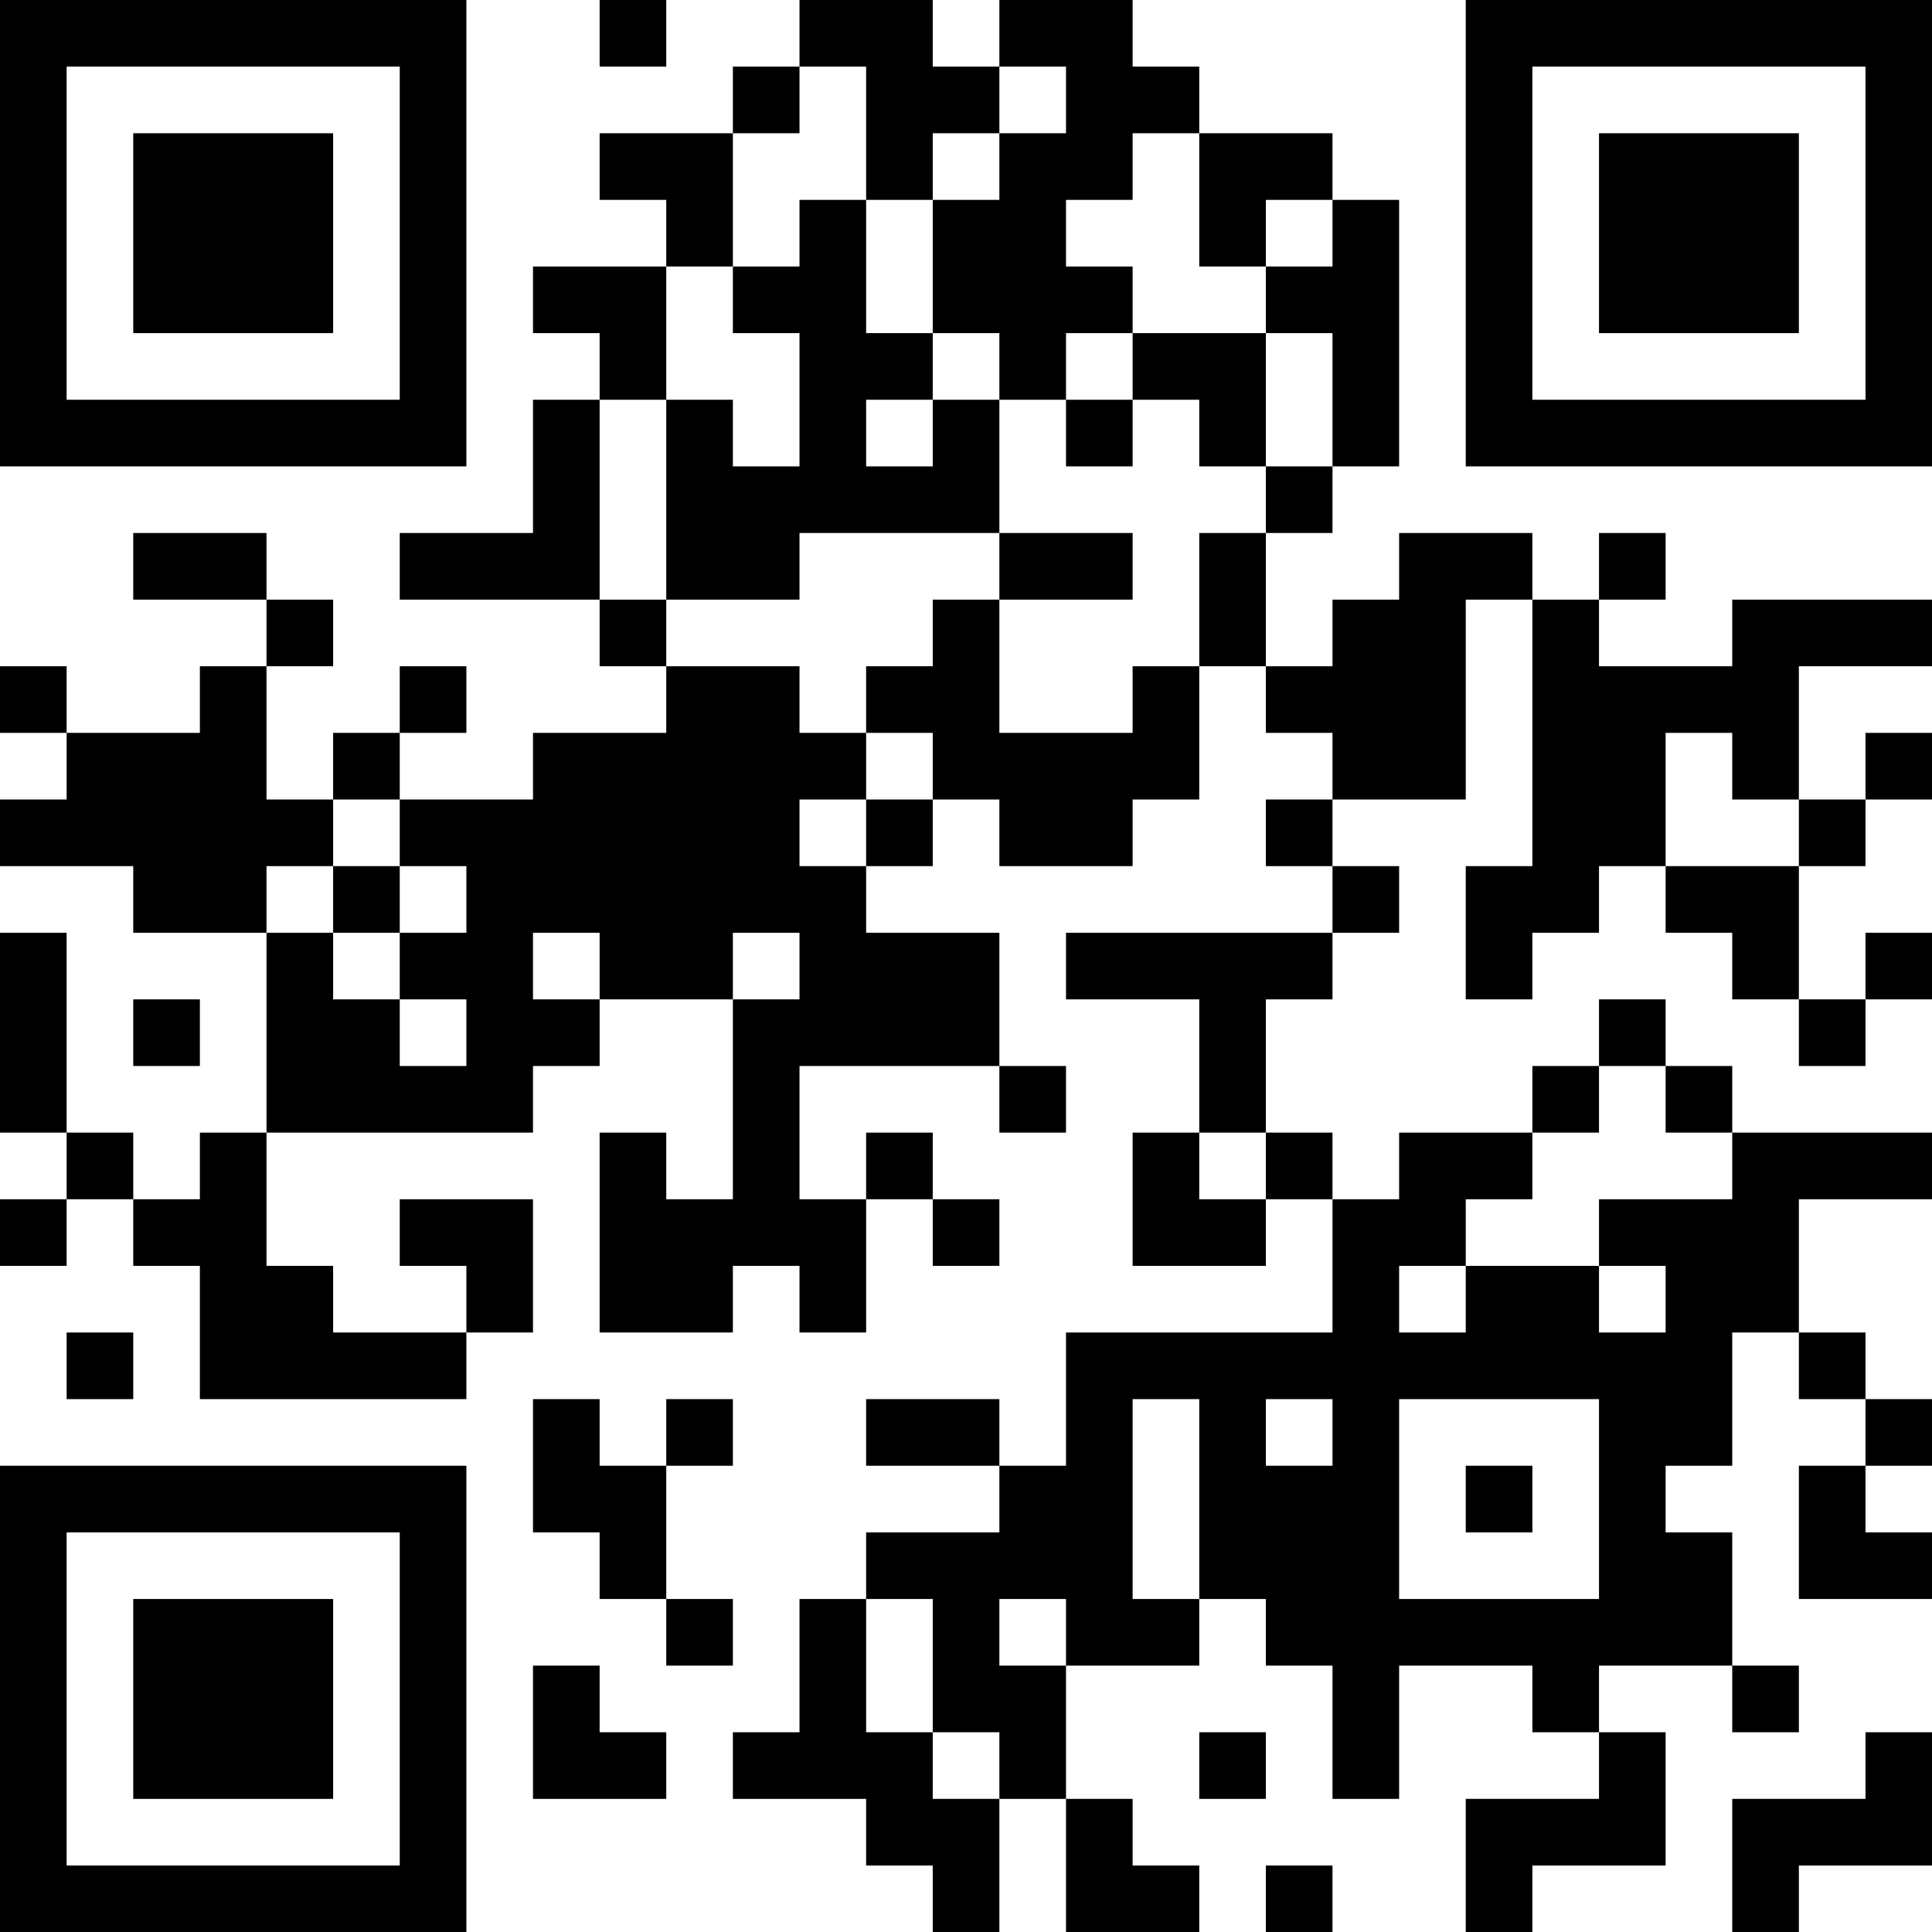 <?xml version="1.0" encoding="UTF-8"?>
<svg xmlns="http://www.w3.org/2000/svg" version="1.1" width="200" height="200" viewBox="0 0 200 200"><rect x="0" y="0" width="200" height="200" fill="#ffffff"/><g transform="scale(6.897)"><g transform="translate(0,0)"><path fill-rule="evenodd" d="M9 0L9 1L10 1L10 0ZM12 0L12 1L11 1L11 2L9 2L9 3L10 3L10 4L8 4L8 5L9 5L9 6L8 6L8 8L6 8L6 9L9 9L9 10L10 10L10 11L8 11L8 12L6 12L6 11L7 11L7 10L6 10L6 11L5 11L5 12L4 12L4 10L5 10L5 9L4 9L4 8L2 8L2 9L4 9L4 10L3 10L3 11L1 11L1 10L0 10L0 11L1 11L1 12L0 12L0 13L2 13L2 14L4 14L4 17L3 17L3 18L2 18L2 17L1 17L1 14L0 14L0 17L1 17L1 18L0 18L0 19L1 19L1 18L2 18L2 19L3 19L3 21L7 21L7 20L8 20L8 18L6 18L6 19L7 19L7 20L5 20L5 19L4 19L4 17L8 17L8 16L9 16L9 15L11 15L11 18L10 18L10 17L9 17L9 20L11 20L11 19L12 19L12 20L13 20L13 18L14 18L14 19L15 19L15 18L14 18L14 17L13 17L13 18L12 18L12 16L15 16L15 17L16 17L16 16L15 16L15 14L13 14L13 13L14 13L14 12L15 12L15 13L17 13L17 12L18 12L18 10L19 10L19 11L20 11L20 12L19 12L19 13L20 13L20 14L16 14L16 15L18 15L18 17L17 17L17 19L19 19L19 18L20 18L20 20L16 20L16 22L15 22L15 21L13 21L13 22L15 22L15 23L13 23L13 24L12 24L12 26L11 26L11 27L13 27L13 28L14 28L14 29L15 29L15 27L16 27L16 29L18 29L18 28L17 28L17 27L16 27L16 25L18 25L18 24L19 24L19 25L20 25L20 27L21 27L21 25L23 25L23 26L24 26L24 27L22 27L22 29L23 29L23 28L25 28L25 26L24 26L24 25L26 25L26 26L27 26L27 25L26 25L26 23L25 23L25 22L26 22L26 20L27 20L27 21L28 21L28 22L27 22L27 24L29 24L29 23L28 23L28 22L29 22L29 21L28 21L28 20L27 20L27 18L29 18L29 17L26 17L26 16L25 16L25 15L24 15L24 16L23 16L23 17L21 17L21 18L20 18L20 17L19 17L19 15L20 15L20 14L21 14L21 13L20 13L20 12L22 12L22 9L23 9L23 13L22 13L22 15L23 15L23 14L24 14L24 13L25 13L25 14L26 14L26 15L27 15L27 16L28 16L28 15L29 15L29 14L28 14L28 15L27 15L27 13L28 13L28 12L29 12L29 11L28 11L28 12L27 12L27 10L29 10L29 9L26 9L26 10L24 10L24 9L25 9L25 8L24 8L24 9L23 9L23 8L21 8L21 9L20 9L20 10L19 10L19 8L20 8L20 7L21 7L21 3L20 3L20 2L18 2L18 1L17 1L17 0L15 0L15 1L14 1L14 0ZM12 1L12 2L11 2L11 4L10 4L10 6L9 6L9 9L10 9L10 10L12 10L12 11L13 11L13 12L12 12L12 13L13 13L13 12L14 12L14 11L13 11L13 10L14 10L14 9L15 9L15 11L17 11L17 10L18 10L18 8L19 8L19 7L20 7L20 5L19 5L19 4L20 4L20 3L19 3L19 4L18 4L18 2L17 2L17 3L16 3L16 4L17 4L17 5L16 5L16 6L15 6L15 5L14 5L14 3L15 3L15 2L16 2L16 1L15 1L15 2L14 2L14 3L13 3L13 1ZM12 3L12 4L11 4L11 5L12 5L12 7L11 7L11 6L10 6L10 9L12 9L12 8L15 8L15 9L17 9L17 8L15 8L15 6L14 6L14 5L13 5L13 3ZM17 5L17 6L16 6L16 7L17 7L17 6L18 6L18 7L19 7L19 5ZM13 6L13 7L14 7L14 6ZM25 11L25 13L27 13L27 12L26 12L26 11ZM5 12L5 13L4 13L4 14L5 14L5 15L6 15L6 16L7 16L7 15L6 15L6 14L7 14L7 13L6 13L6 12ZM5 13L5 14L6 14L6 13ZM8 14L8 15L9 15L9 14ZM11 14L11 15L12 15L12 14ZM2 15L2 16L3 16L3 15ZM24 16L24 17L23 17L23 18L22 18L22 19L21 19L21 20L22 20L22 19L24 19L24 20L25 20L25 19L24 19L24 18L26 18L26 17L25 17L25 16ZM18 17L18 18L19 18L19 17ZM1 20L1 21L2 21L2 20ZM8 21L8 23L9 23L9 24L10 24L10 25L11 25L11 24L10 24L10 22L11 22L11 21L10 21L10 22L9 22L9 21ZM17 21L17 24L18 24L18 21ZM19 21L19 22L20 22L20 21ZM21 21L21 24L24 24L24 21ZM22 22L22 23L23 23L23 22ZM13 24L13 26L14 26L14 27L15 27L15 26L14 26L14 24ZM15 24L15 25L16 25L16 24ZM8 25L8 27L10 27L10 26L9 26L9 25ZM18 26L18 27L19 27L19 26ZM28 26L28 27L26 27L26 29L27 29L27 28L29 28L29 26ZM19 28L19 29L20 29L20 28ZM0 0L0 7L7 7L7 0ZM1 1L1 6L6 6L6 1ZM2 2L2 5L5 5L5 2ZM22 0L22 7L29 7L29 0ZM23 1L23 6L28 6L28 1ZM24 2L24 5L27 5L27 2ZM0 22L0 29L7 29L7 22ZM1 23L1 28L6 28L6 23ZM2 24L2 27L5 27L5 24Z" fill="#000000"/></g></g></svg>
